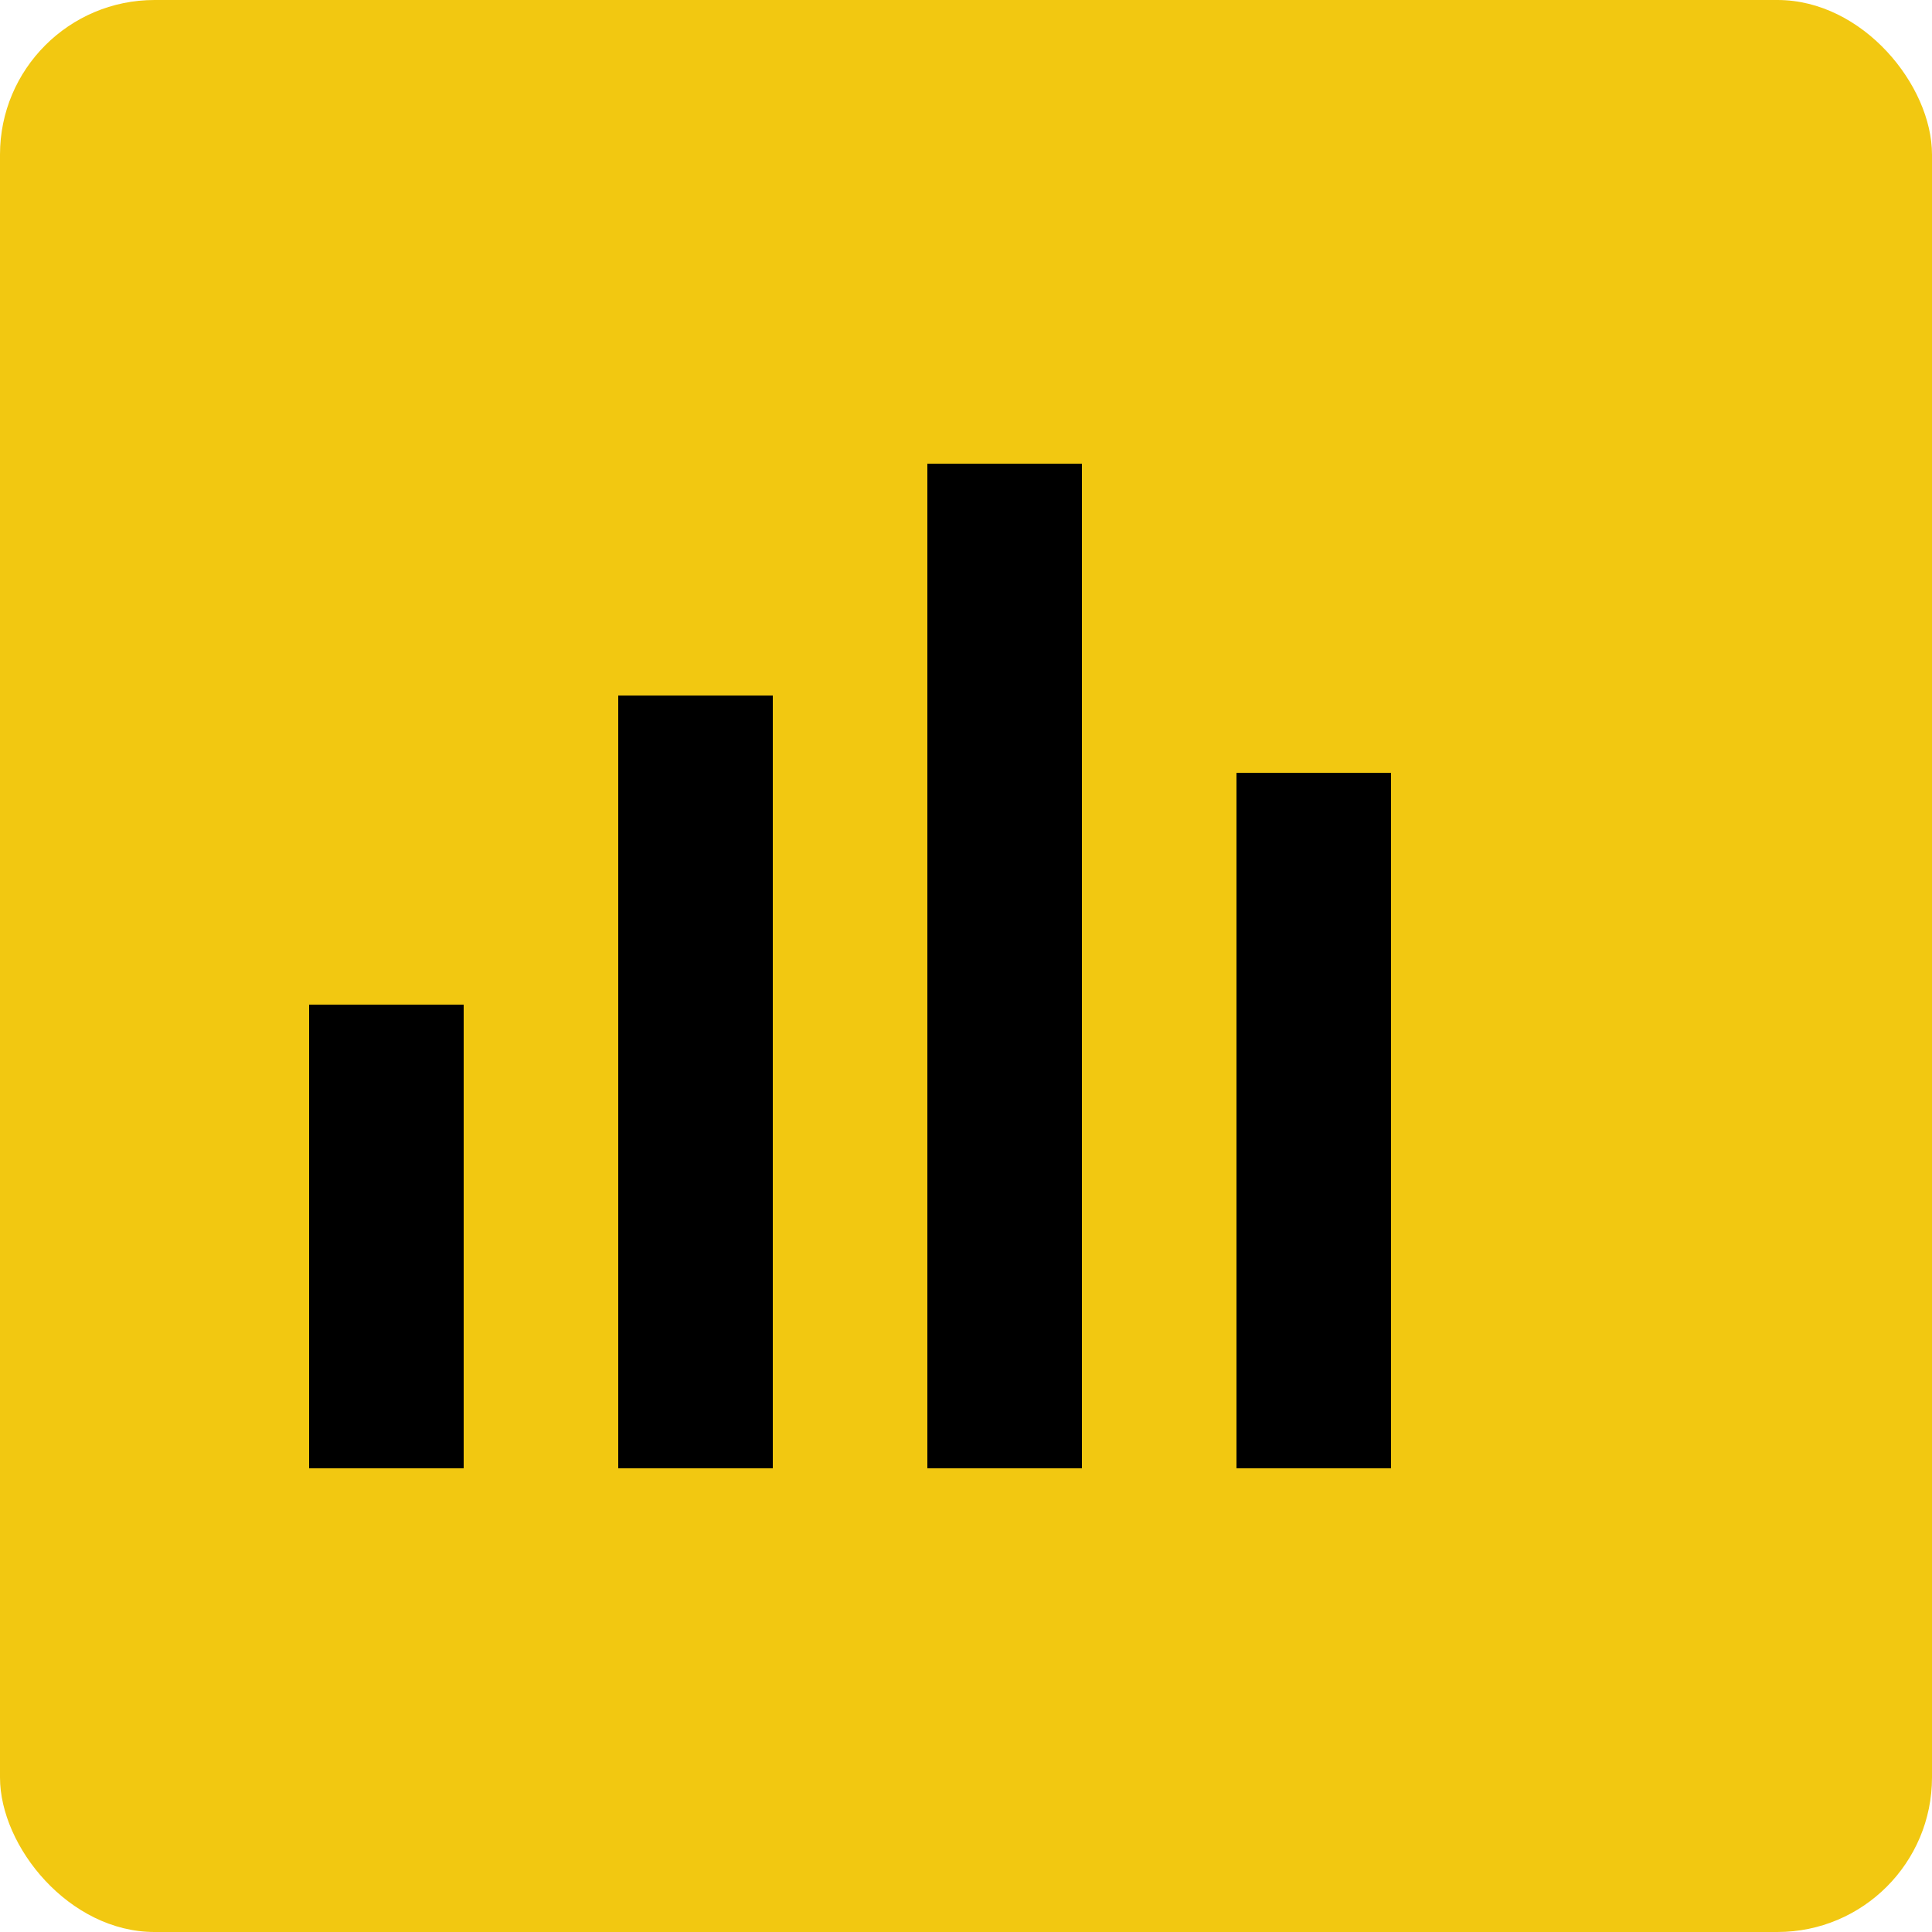 <svg xmlns="http://www.w3.org/2000/svg" viewBox="0 0 250 250" width="100" height="100">
  <rect width="250" height="250" rx="20" fill="#F2C811"/>
  <g fill="#000000">
    <rect x="40" y="130" width="20" height="60"/>
    <rect x="80" y="90" width="20" height="100"/>
    <rect x="120" y="60" width="20" height="130"/>
    <rect x="160" y="100" width="20" height="90"/>
  </g>
</svg>
